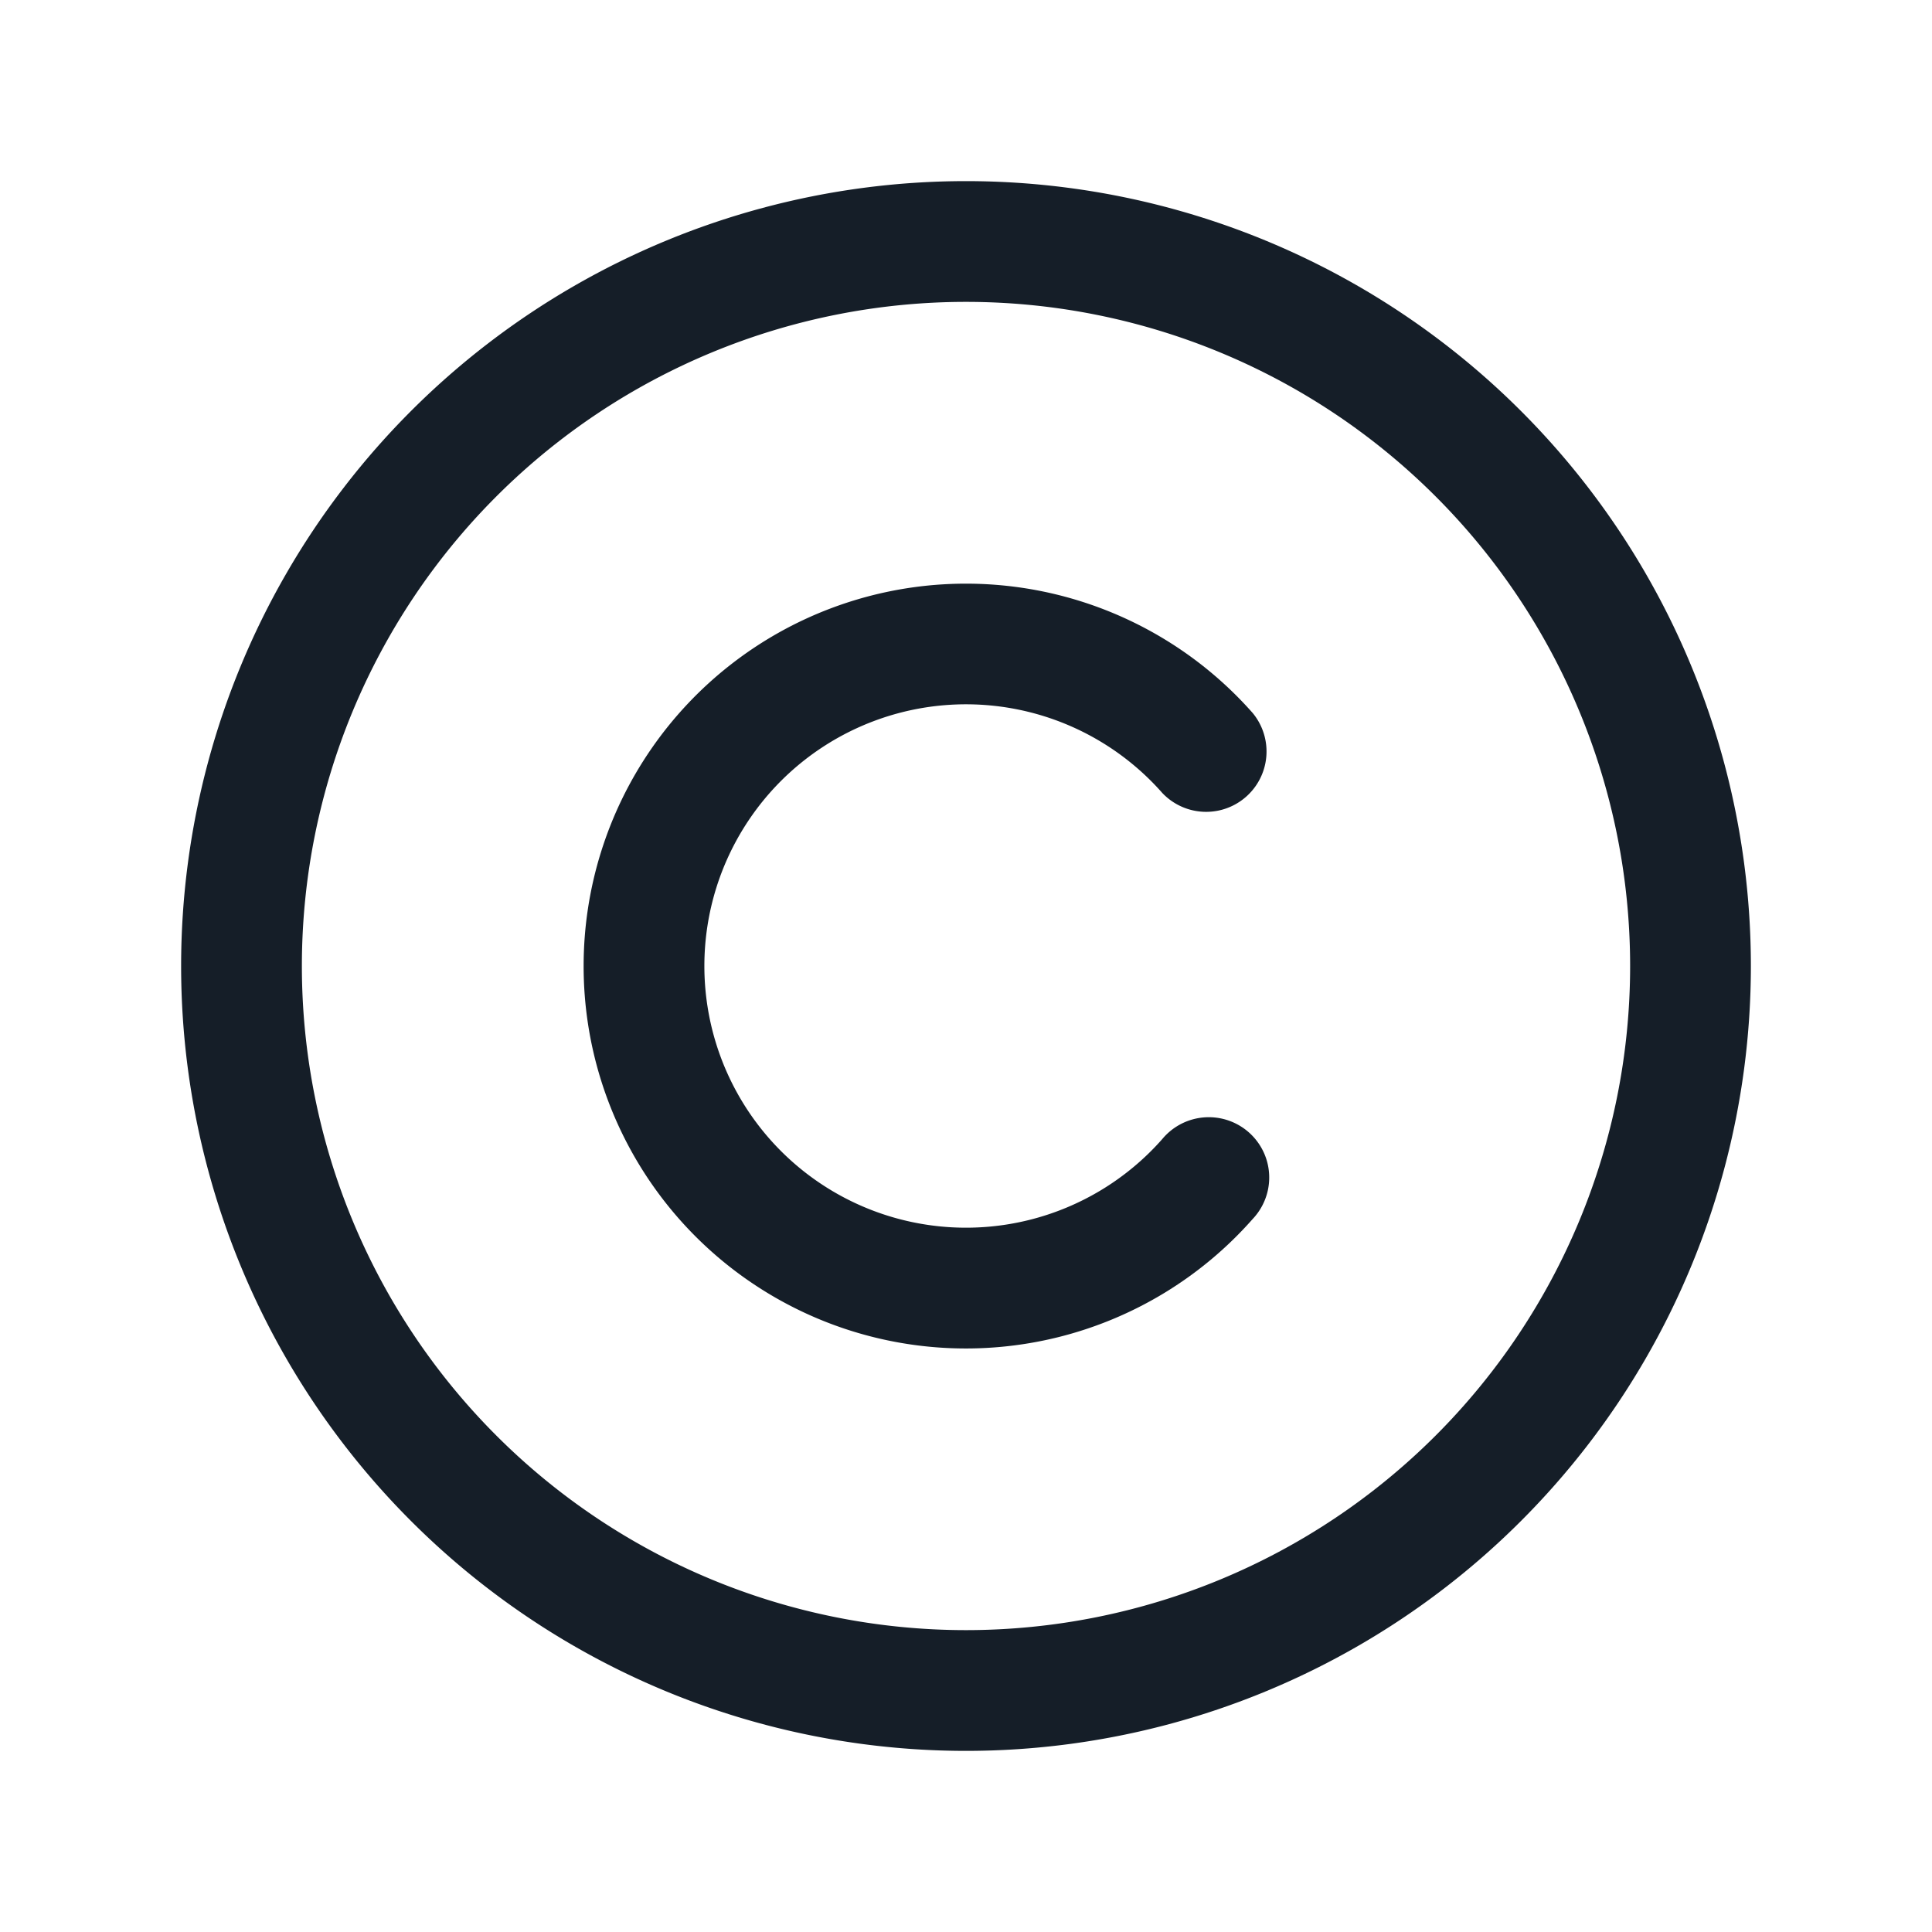 <svg xmlns="http://www.w3.org/2000/svg" viewBox="0 0 24 24"><path fill="#151E28" d="M12 2.25A9.75 9.75 0 0 1 21.75 12 9.75 9.75 0 0 1 12 21.75 9.75 9.75 0 0 1 2.25 12 9.75 9.75 0 0 1 12 2.25ZM3.75 12a8.25 8.25 0 1 0 16.5 0 8.25 8.25 0 0 0-16.5 0Zm5 0a3.25 3.25 0 0 0 5.688 2.15.751.751 0 0 1 1.292.246.749.749 0 0 1-.168.746A4.749 4.749 0 0 1 7.25 12a4.75 4.75 0 0 1 8.312-3.142.75.75 0 0 1-1.124.992A3.25 3.25 0 0 0 8.75 12Z"/></svg>